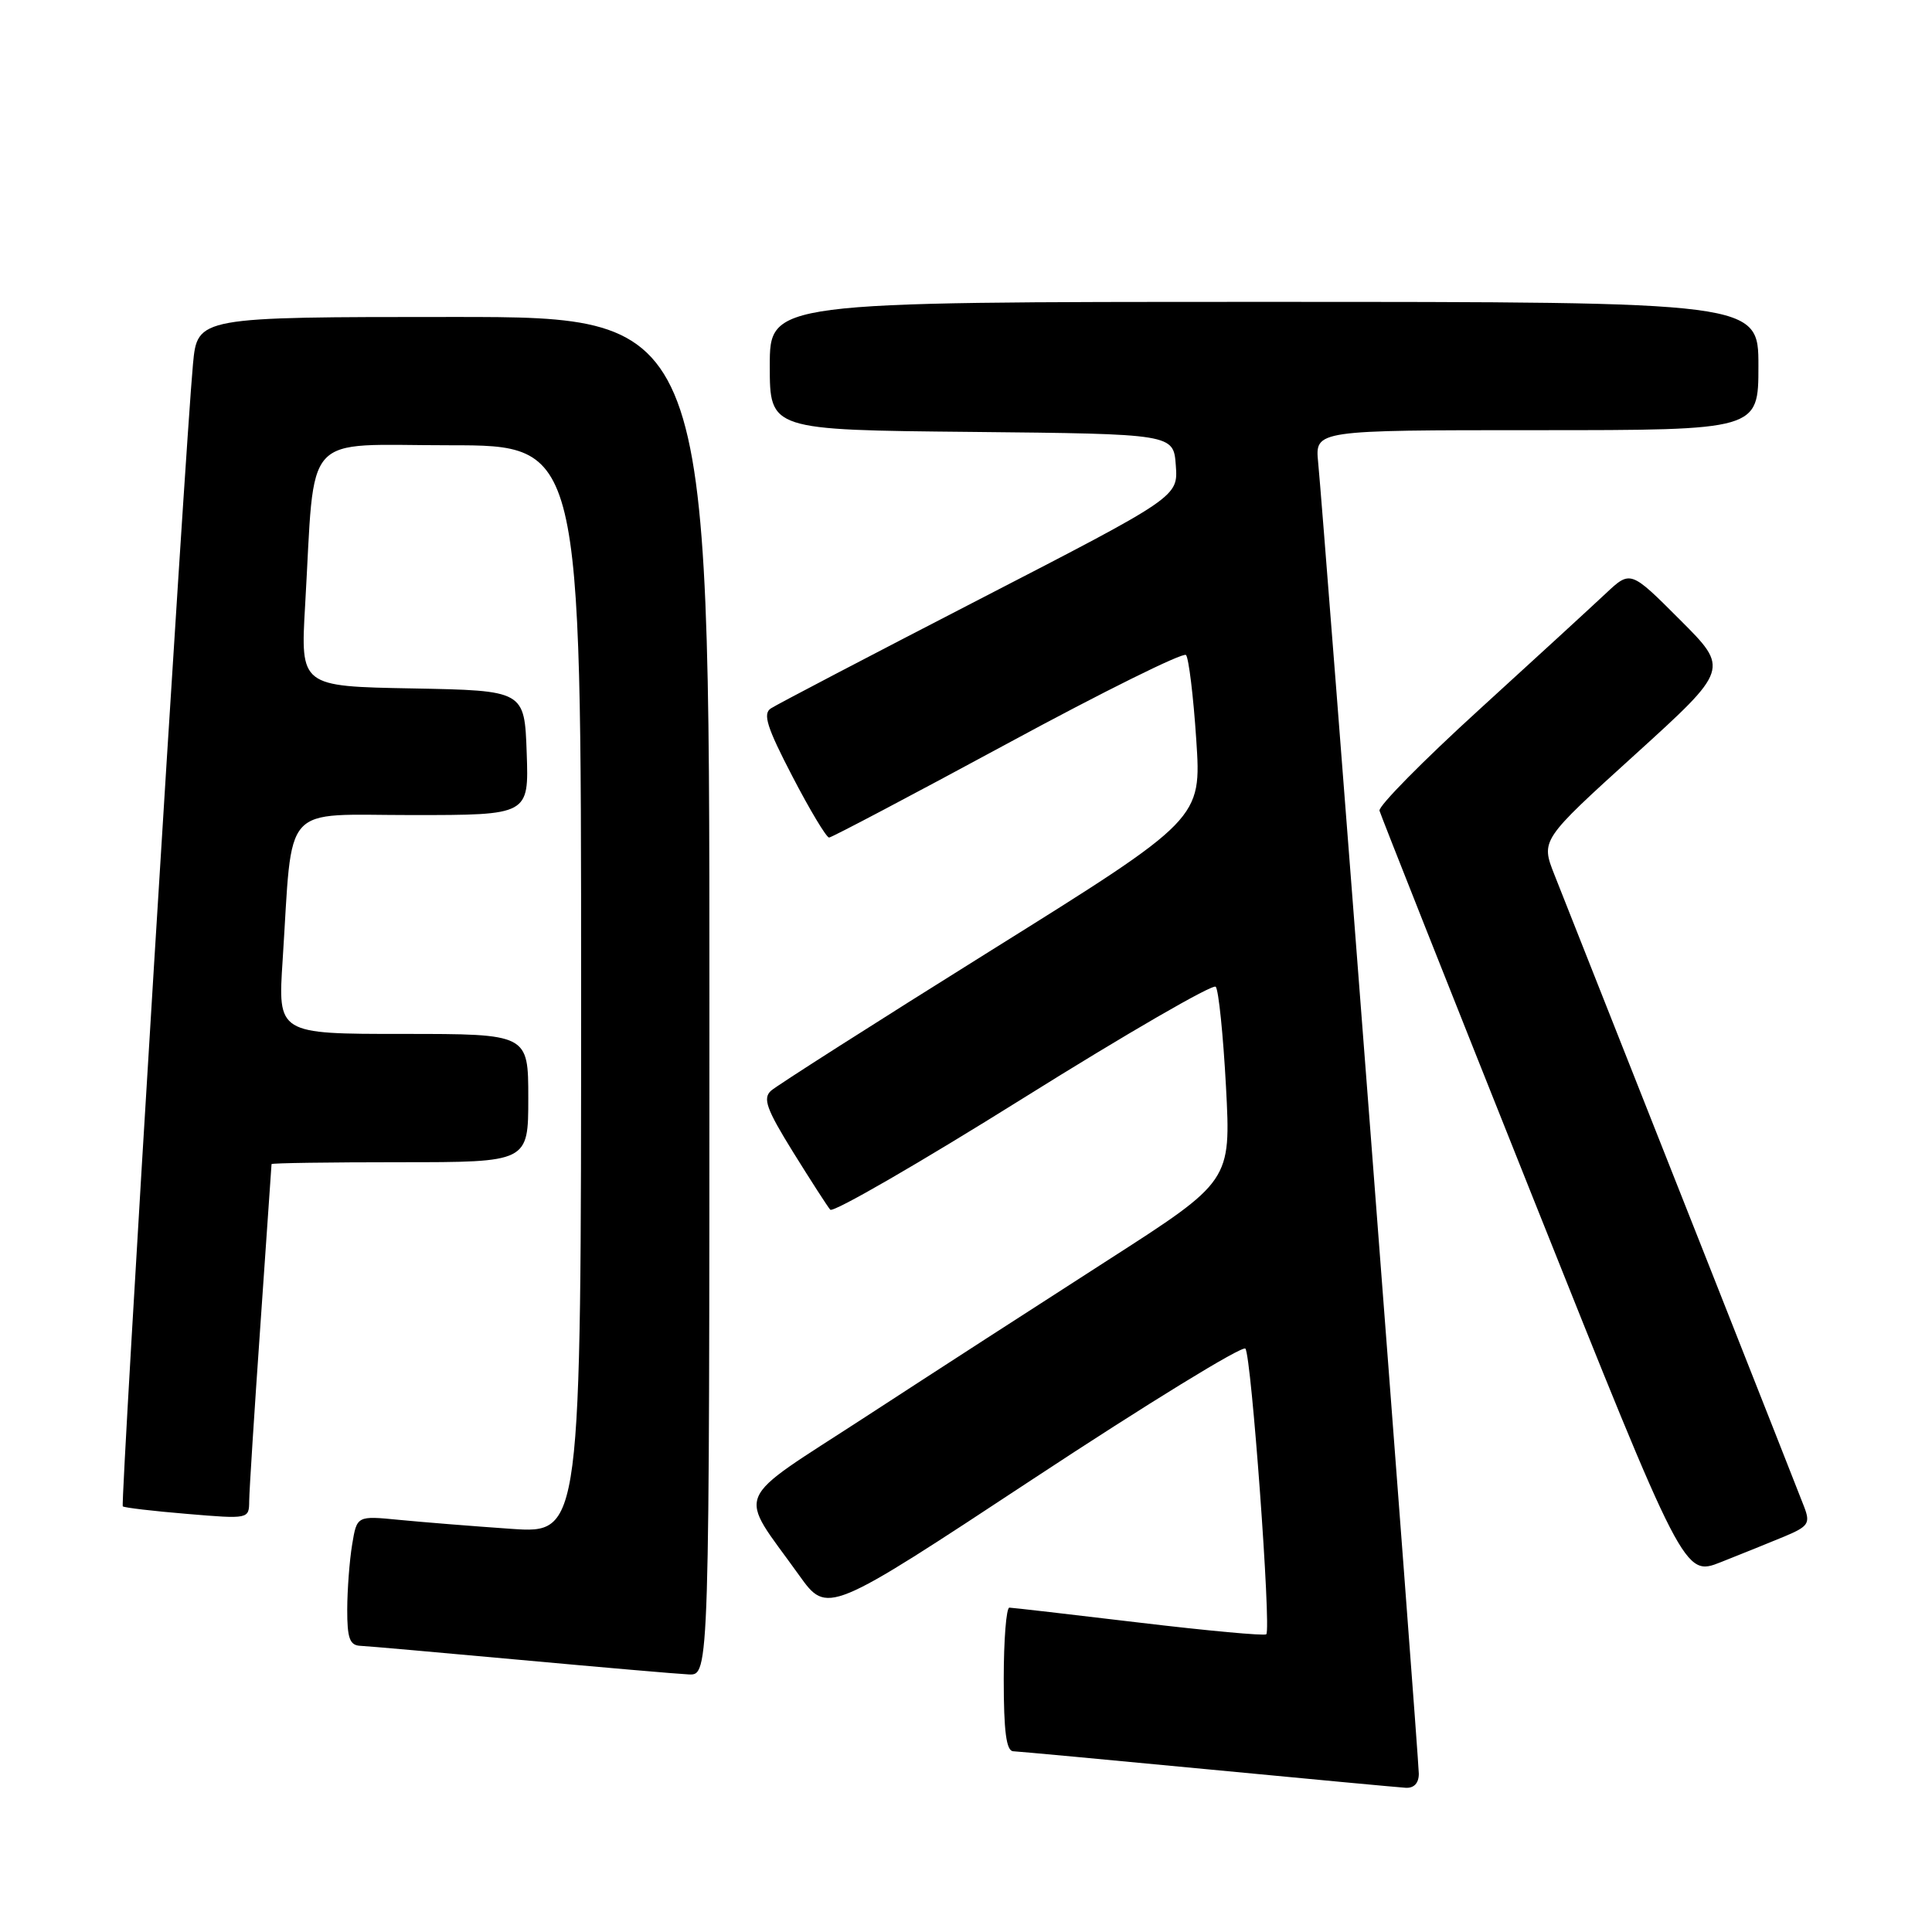 <?xml version="1.0" encoding="UTF-8" standalone="no"?>
<!DOCTYPE svg PUBLIC "-//W3C//DTD SVG 1.1//EN" "http://www.w3.org/Graphics/SVG/1.1/DTD/svg11.dtd" >
<svg xmlns="http://www.w3.org/2000/svg" xmlns:xlink="http://www.w3.org/1999/xlink" version="1.1" viewBox="0 0 256 256">
 <g >
 <path fill="currentColor"
d=" M 188.00 235.03 C 188.00 232.96 175.39 68.60 174.66 61.25 C 174.25 57.00 174.25 57.00 203.62 57.00 C 233.00 57.00 233.00 57.00 233.00 48.50 C 233.00 40.00 233.00 40.00 167.50 40.00 C 102.00 40.00 102.00 40.00 102.00 48.48 C 102.00 56.97 102.00 56.97 128.75 57.23 C 155.50 57.50 155.50 57.50 155.80 61.66 C 156.11 65.83 156.11 65.83 129.80 79.40 C 115.34 86.86 102.89 93.37 102.14 93.87 C 101.05 94.58 101.62 96.38 105.00 102.88 C 107.32 107.35 109.51 110.99 109.86 110.98 C 110.21 110.97 120.84 105.36 133.49 98.52 C 146.13 91.67 156.78 86.40 157.15 86.79 C 157.51 87.18 158.13 92.23 158.51 98.01 C 159.21 108.52 159.21 108.52 131.35 125.92 C 116.03 135.49 102.90 143.86 102.16 144.53 C 101.05 145.54 101.56 146.96 105.07 152.63 C 107.42 156.41 109.64 159.86 110.01 160.29 C 110.38 160.73 121.87 154.09 135.54 145.54 C 149.21 136.99 160.71 130.34 161.09 130.75 C 161.47 131.16 162.08 137.12 162.45 144.00 C 163.11 156.50 163.11 156.50 146.81 166.97 C 137.84 172.73 123.39 182.07 114.70 187.73 C 96.76 199.41 97.67 197.24 105.88 208.72 C 109.62 213.94 109.62 213.94 136.96 195.92 C 152.00 186.01 164.62 178.26 165.02 178.70 C 165.81 179.58 168.46 215.87 167.79 216.55 C 167.56 216.78 159.97 216.08 150.93 215.00 C 141.90 213.92 134.16 213.03 133.75 213.02 C 133.34 213.01 133.00 217.28 133.00 222.50 C 133.00 229.41 133.34 232.01 134.25 232.05 C 134.94 232.08 146.53 233.15 160.00 234.44 C 173.47 235.73 185.29 236.83 186.25 236.89 C 187.36 236.96 188.00 236.28 188.00 235.03 Z  M 94.00 132.00 C 94.00 42.00 94.00 42.00 60.08 42.00 C 26.16 42.00 26.16 42.00 25.57 48.25 C 24.55 59.06 15.93 199.26 16.27 199.60 C 16.44 199.77 20.28 200.23 24.79 200.60 C 32.97 201.29 33.00 201.28 33.02 198.89 C 33.03 197.58 33.70 187.05 34.51 175.50 C 35.31 163.95 35.98 154.39 35.98 154.25 C 35.99 154.11 43.65 154.00 53.00 154.00 C 70.00 154.00 70.00 154.00 70.00 145.50 C 70.00 137.00 70.00 137.00 53.41 137.00 C 36.81 137.00 36.81 137.00 37.45 127.25 C 38.82 106.06 37.09 108.00 54.63 108.00 C 70.08 108.00 70.08 108.00 69.79 99.75 C 69.50 91.50 69.50 91.50 54.66 91.22 C 39.81 90.95 39.81 90.95 40.43 80.22 C 41.79 56.77 39.78 59.00 59.57 59.00 C 77.00 59.00 77.00 59.00 77.00 131.11 C 77.00 203.21 77.00 203.21 67.75 202.58 C 62.66 202.23 55.98 201.69 52.89 201.39 C 47.29 200.84 47.29 200.84 46.66 204.67 C 46.31 206.78 46.02 210.64 46.01 213.25 C 46.00 217.08 46.34 218.02 47.75 218.08 C 48.71 218.12 58.27 218.97 69.00 219.95 C 79.72 220.93 89.74 221.80 91.25 221.87 C 94.00 222.00 94.00 222.00 94.00 132.00 Z  M 236.45 203.59 C 239.62 202.26 239.89 201.85 239.07 199.69 C 238.36 197.81 216.76 143.13 205.97 115.91 C 204.16 111.32 204.16 111.32 216.65 99.99 C 229.14 88.65 229.14 88.65 222.59 82.11 C 216.05 75.56 216.05 75.56 212.77 78.64 C 210.97 80.33 203.43 87.26 196.00 94.03 C 188.57 100.80 182.63 106.82 182.79 107.42 C 182.95 108.01 192.10 131.09 203.12 158.70 C 223.17 208.91 223.17 208.91 228.03 206.99 C 230.71 205.93 234.50 204.40 236.45 203.59 Z "/>
</g>
</svg>
